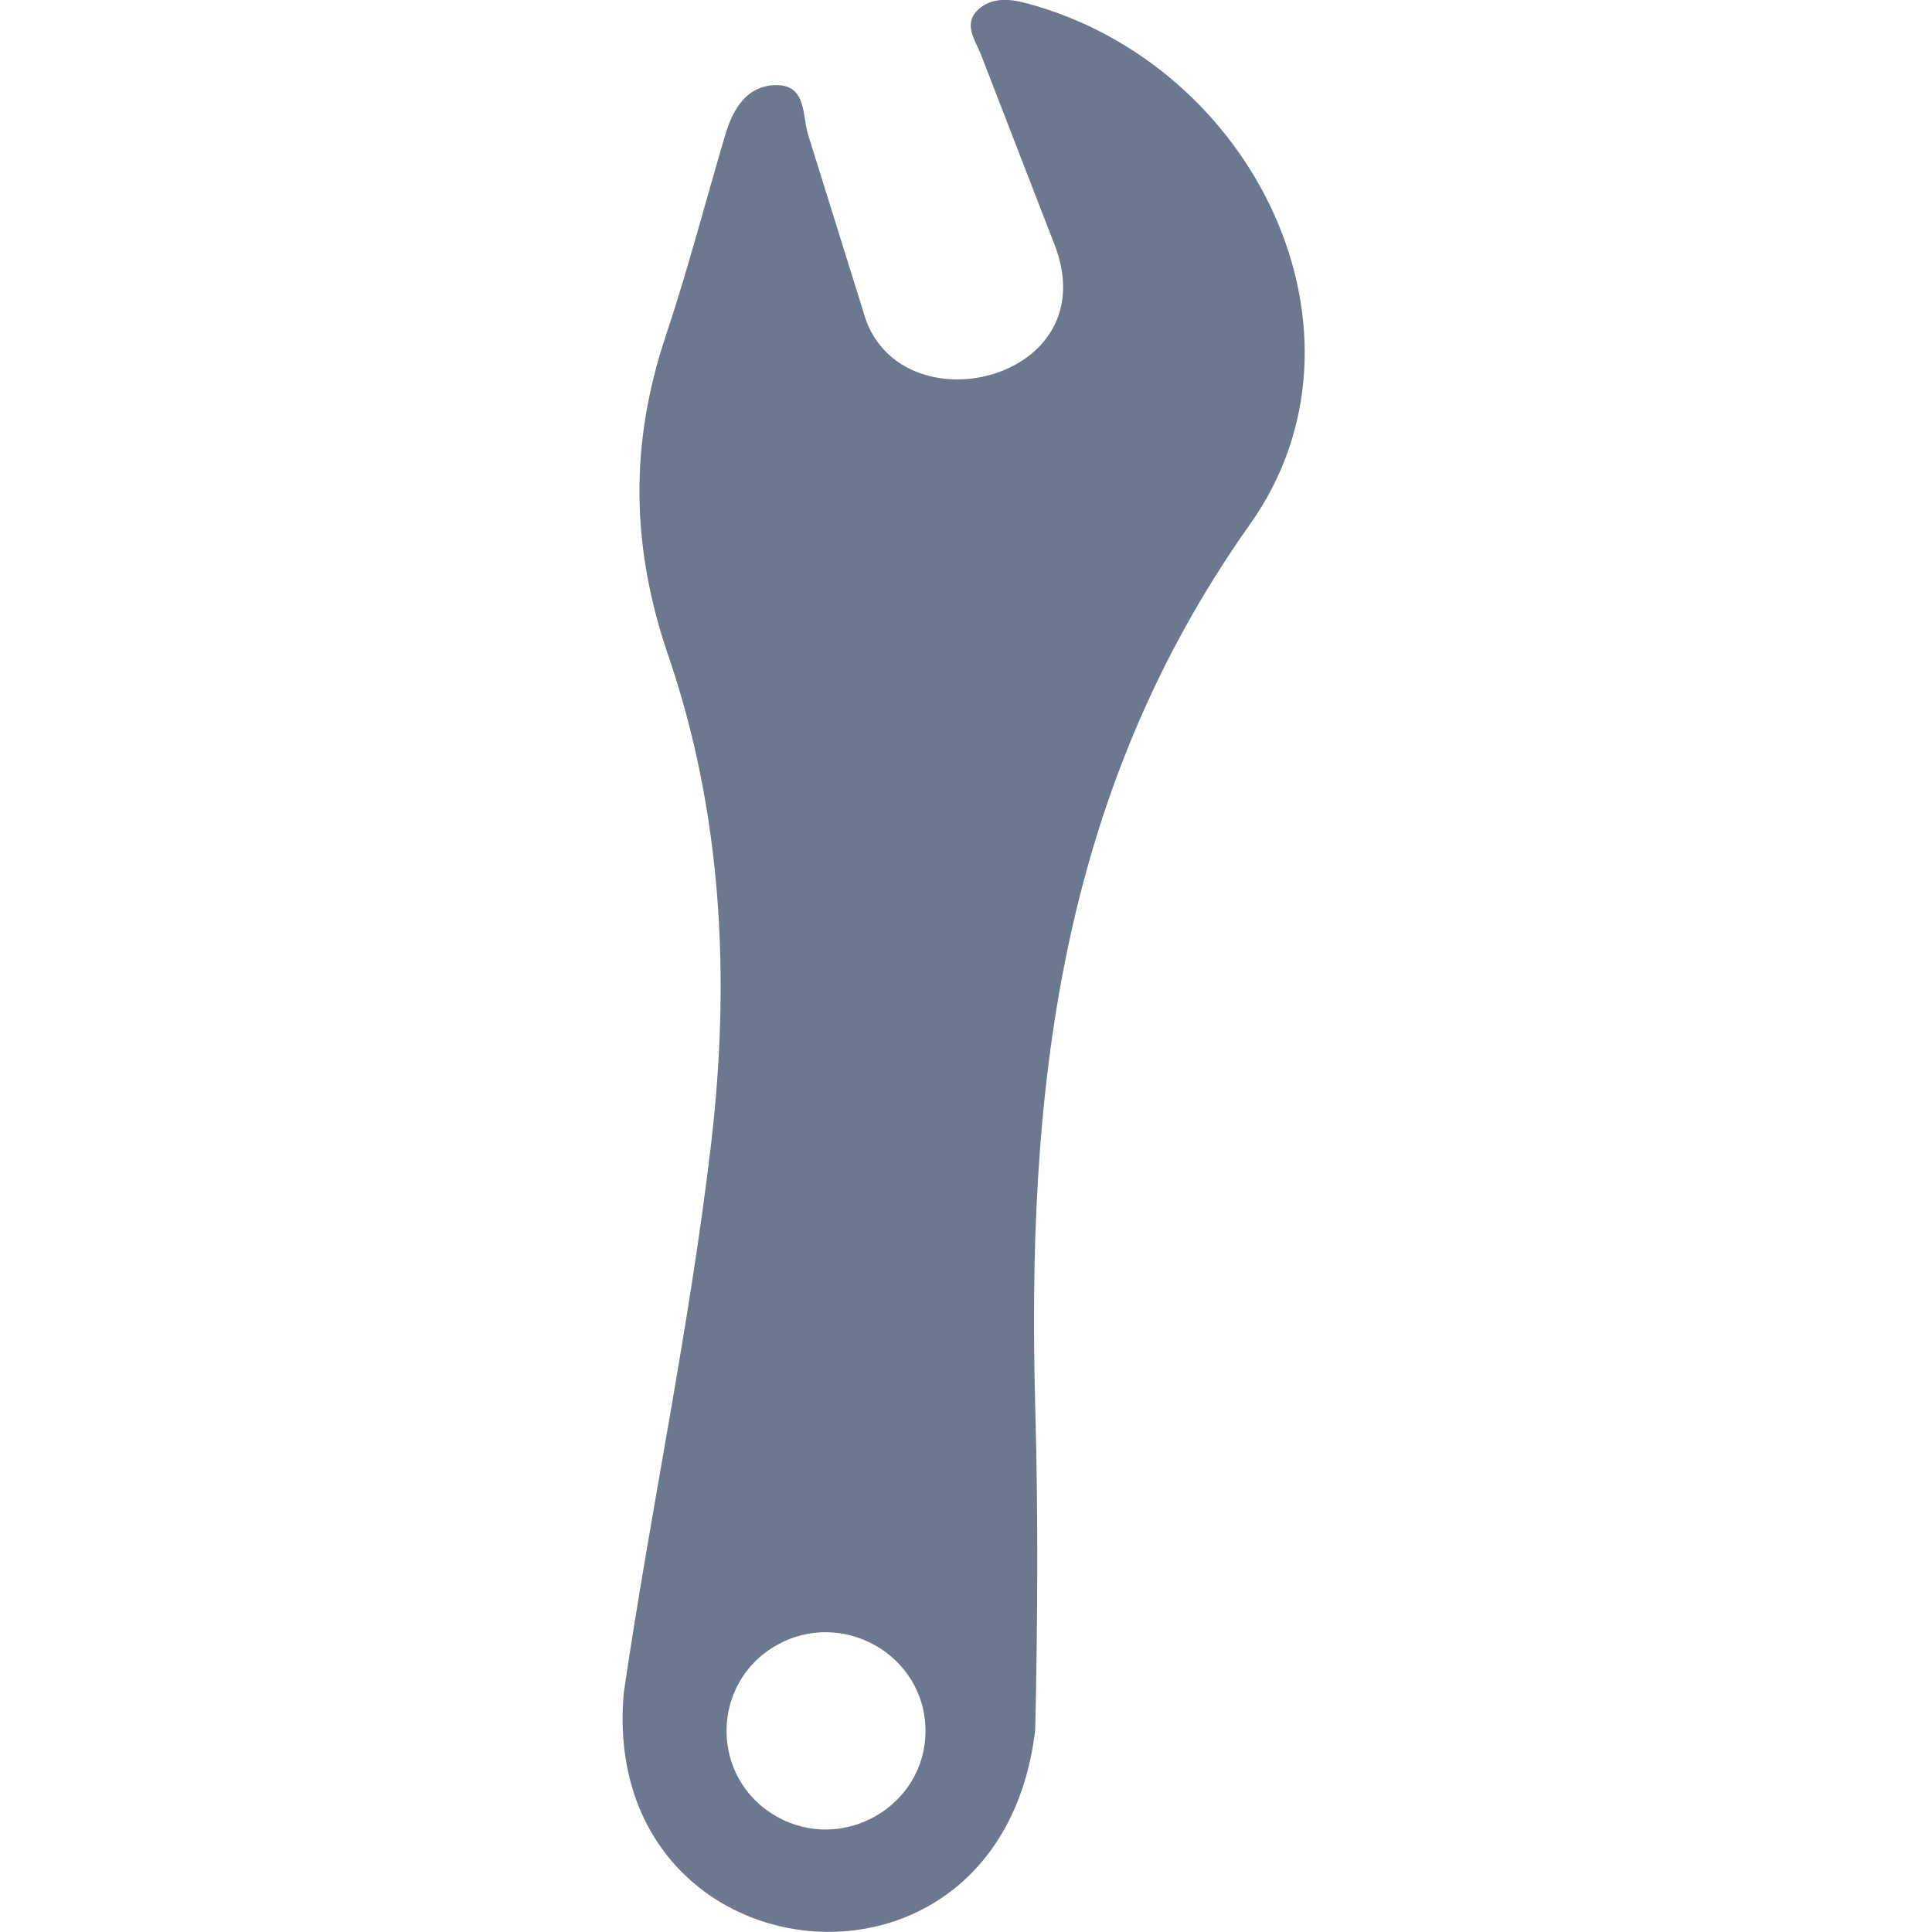 <!--
  - The MIT License (MIT)
  -
  - Copyright (c) 2015-2022 Elior "Mallowigi" Boukhobza
  -
  - Permission is hereby granted, free of charge, to any person obtaining a copy
  - of this software and associated documentation files (the "Software"), to deal
  - in the Software without restriction, including without limitation the rights
  - to use, copy, modify, merge, publish, distribute, sublicense, and/or sell
  - copies of the Software, and to permit persons to whom the Software is
  - furnished to do so, subject to the following conditions:
  -
  - The above copyright notice and this permission notice shall be included in all
  - copies or substantial portions of the Software.
  -
  - THE SOFTWARE IS PROVIDED "AS IS", WITHOUT WARRANTY OF ANY KIND, EXPRESS OR
  - IMPLIED, INCLUDING BUT NOT LIMITED TO THE WARRANTIES OF MERCHANTABILITY,
  - FITNESS FOR A PARTICULAR PURPOSE AND NONINFRINGEMENT. IN NO EVENT SHALL THE
  - AUTHORS OR COPYRIGHT HOLDERS BE LIABLE FOR ANY CLAIM, DAMAGES OR OTHER
  - LIABILITY, WHETHER IN AN ACTION OF CONTRACT, TORT OR OTHERWISE, ARISING FROM,
  - OUT OF OR IN CONNECTION WITH THE SOFTWARE OR THE USE OR OTHER DEALINGS IN THE
  - SOFTWARE.
  -
  -
  -->

<svg version="1.1" xmlns="http://www.w3.org/2000/svg" x="0px" y="0px" viewBox="0 0 182 512" width="16px"
     height="16px">
  <g big="true">
      <path fill="#6c788e" iconColor="Mootools"
          d="M63.79,82.612L49.204,35.851c-1.682-5.046-0.24-13.456-8.699-13.288c-7.617,0.168-11.27,6.32-13.288,13.12c-5.262,17.782-9.924,35.756-15.787,53.345c-9.492,28.403-9.299,55.556,0.649,84.632c14.298,41.787,16.556,85.449,11.342,129.735C17.678,352.102,7.441,399.993,0.328,448.436c-6.987,76.389,99.727,88.915,109.021,9.972c0.625-28.211,0.793-56.445,0.024-84.656c-2.307-83.454,5.815-162.775,56.926-234.864c35.66-50.294,1.406-121.901-59.413-138.073c-4.469-1.201-9.167-1.49-12.627,1.706c-4.181,3.869-0.745,8.17,0.769,12.111l19.272,49.789C129.052,101.319,72.38,114.32,63.79,82.612z M40.693,481.322c-17.534-10.026-17.534-35.226-0-45.252s39.571,2.574,39.571,22.626S58.227,491.348,40.693,481.322z"/>
  </g>
</svg>
